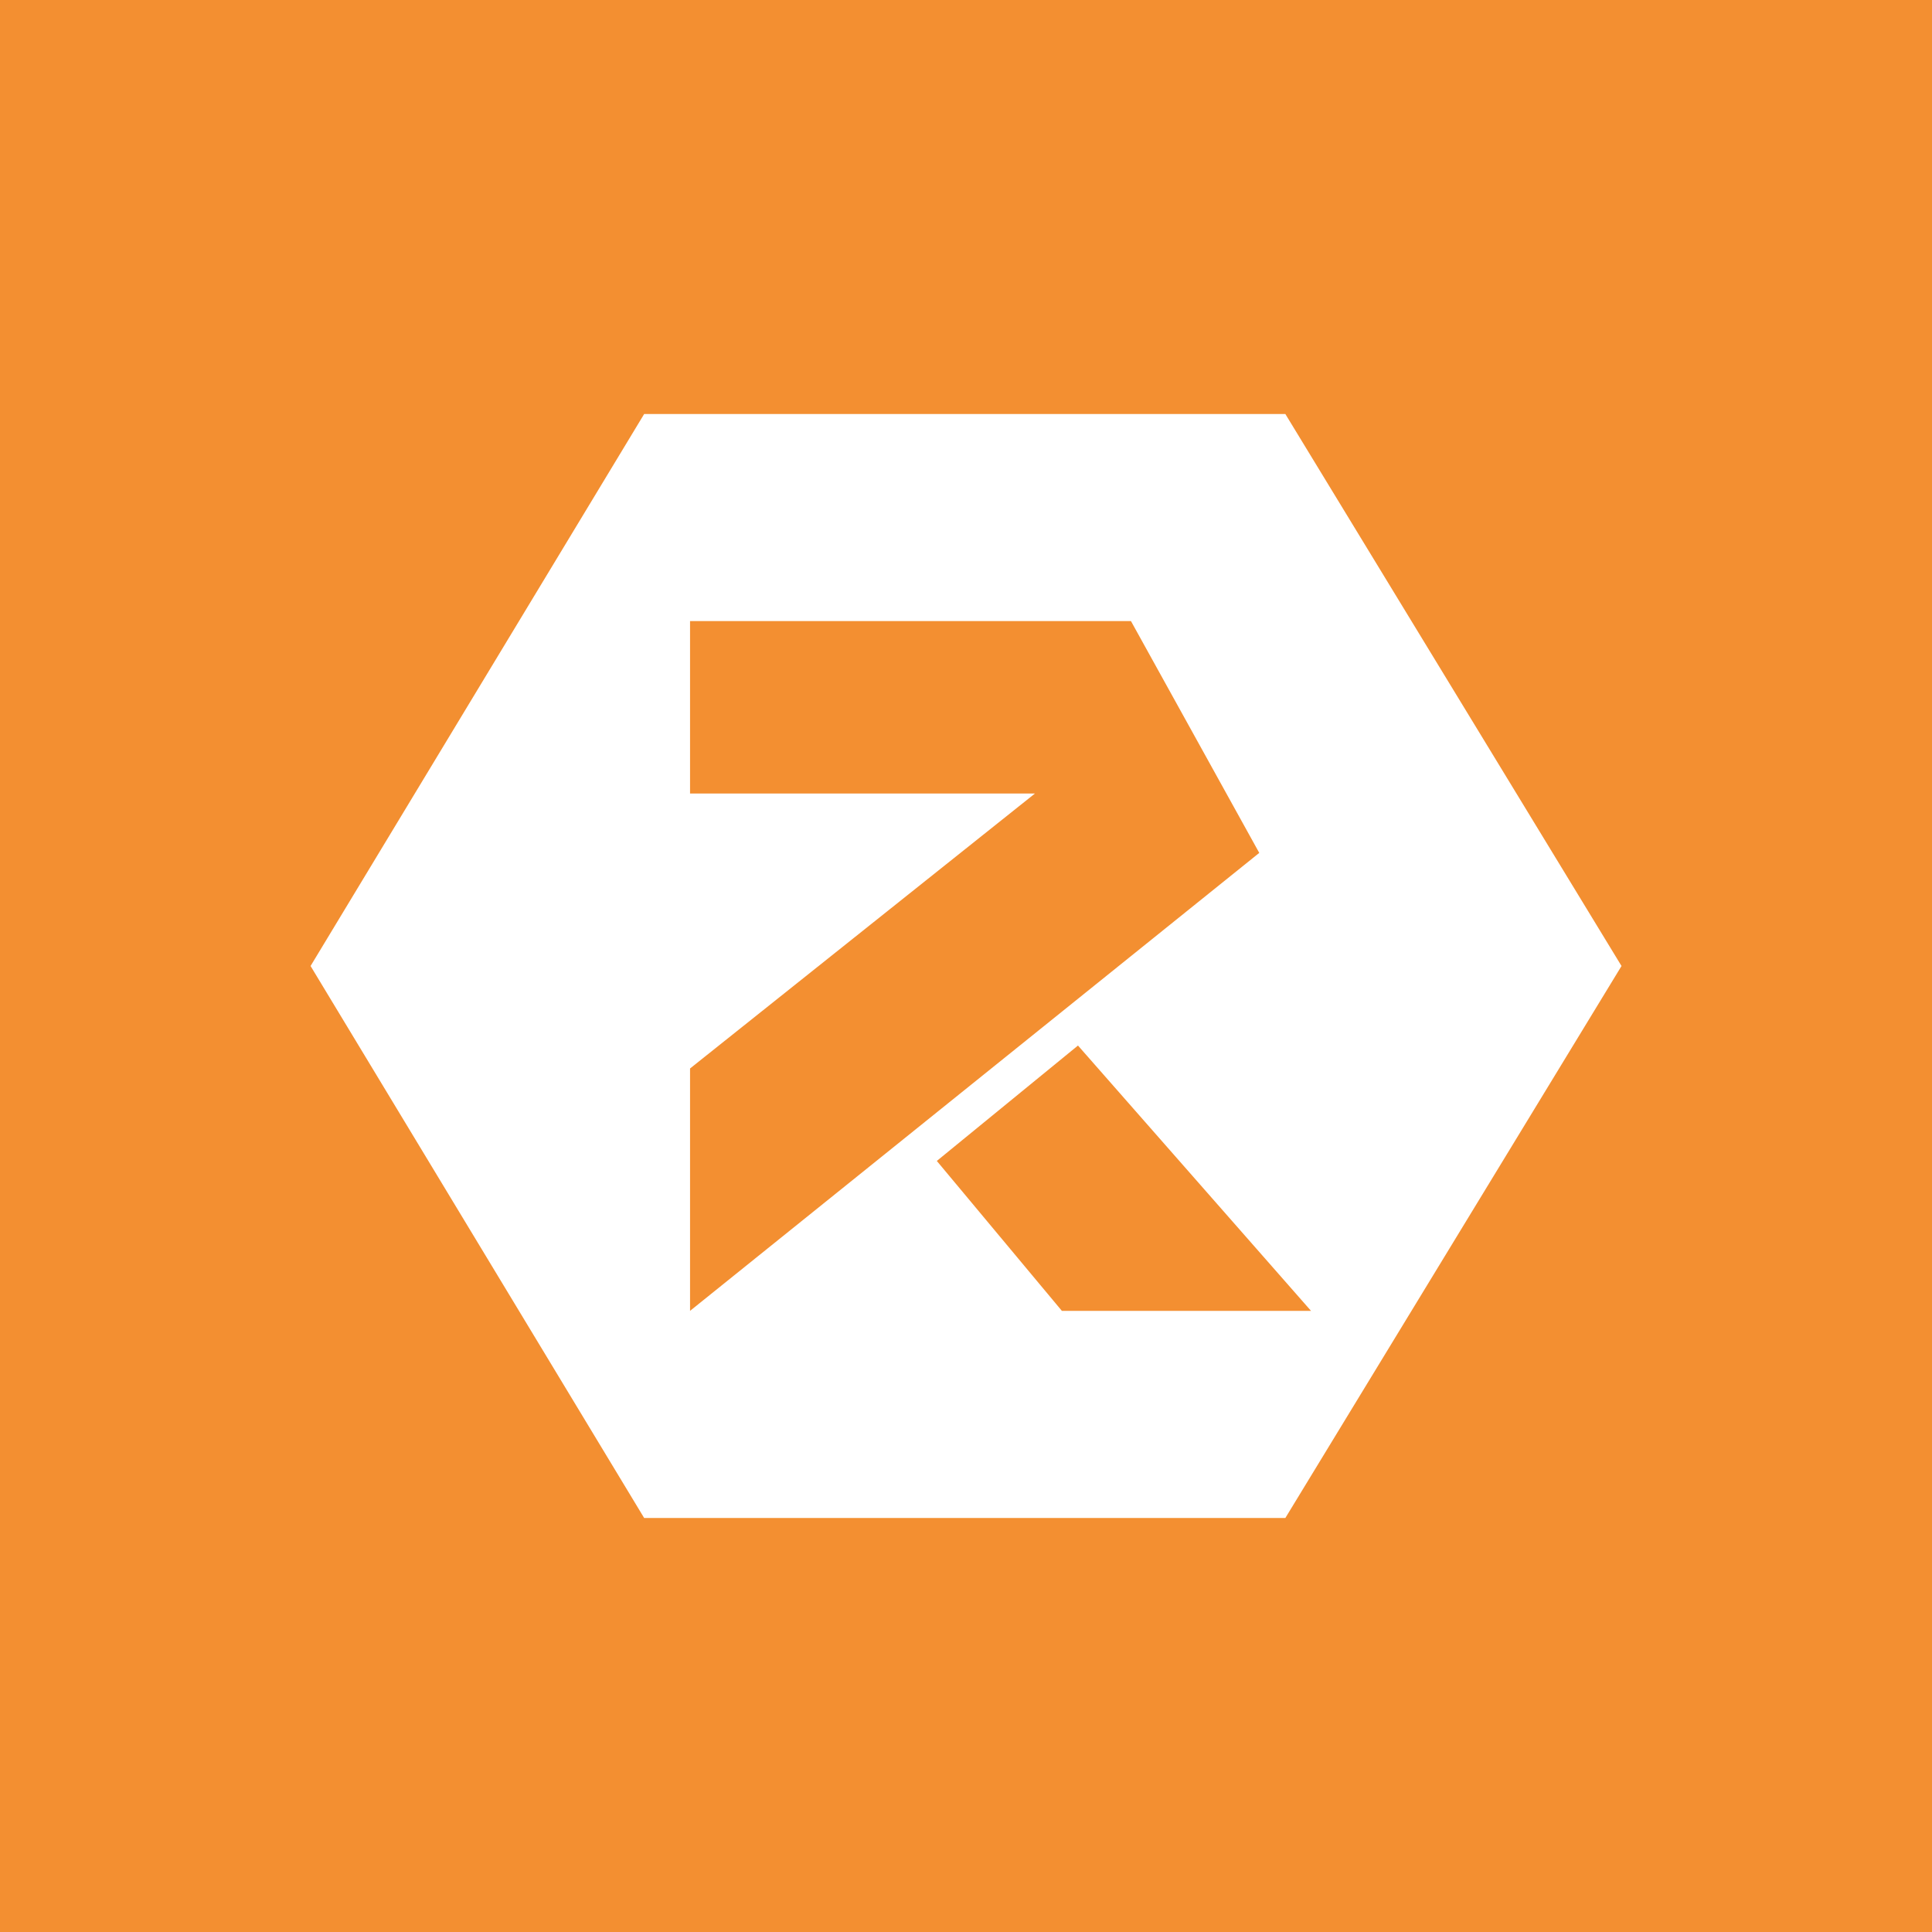 <svg width="24" height="24" viewBox="0 0 24 24" fill="none" xmlns="http://www.w3.org/2000/svg">
<rect x="0" y="0" width="24" height="24" fill="#333333" stroke="none"/>
<g clip-path="url(#clip0_31_16971)">
<path d="M0 0H24V24H0V0Z" fill="#F38F31"/>
<path fill-rule="evenodd" clip-rule="evenodd" d="M15.967 5.143H8.002L3.858 12L8.002 18.857H15.967L20.143 12L15.967 5.143ZM14.049 7.715H8.572V9.857H12.857L8.572 13.273V16.284L15.643 10.595L14.049 7.715L14.049 7.715ZM11.637 14.422L13.391 12.988L16.286 16.284H13.191L11.637 14.421L11.637 14.422Z" fill="white"/>
</g>
<defs>
<clipPath id="clip0_31_16971">
<rect width="24" height="24" fill="white"/>
</clipPath>
</defs>
</svg>
